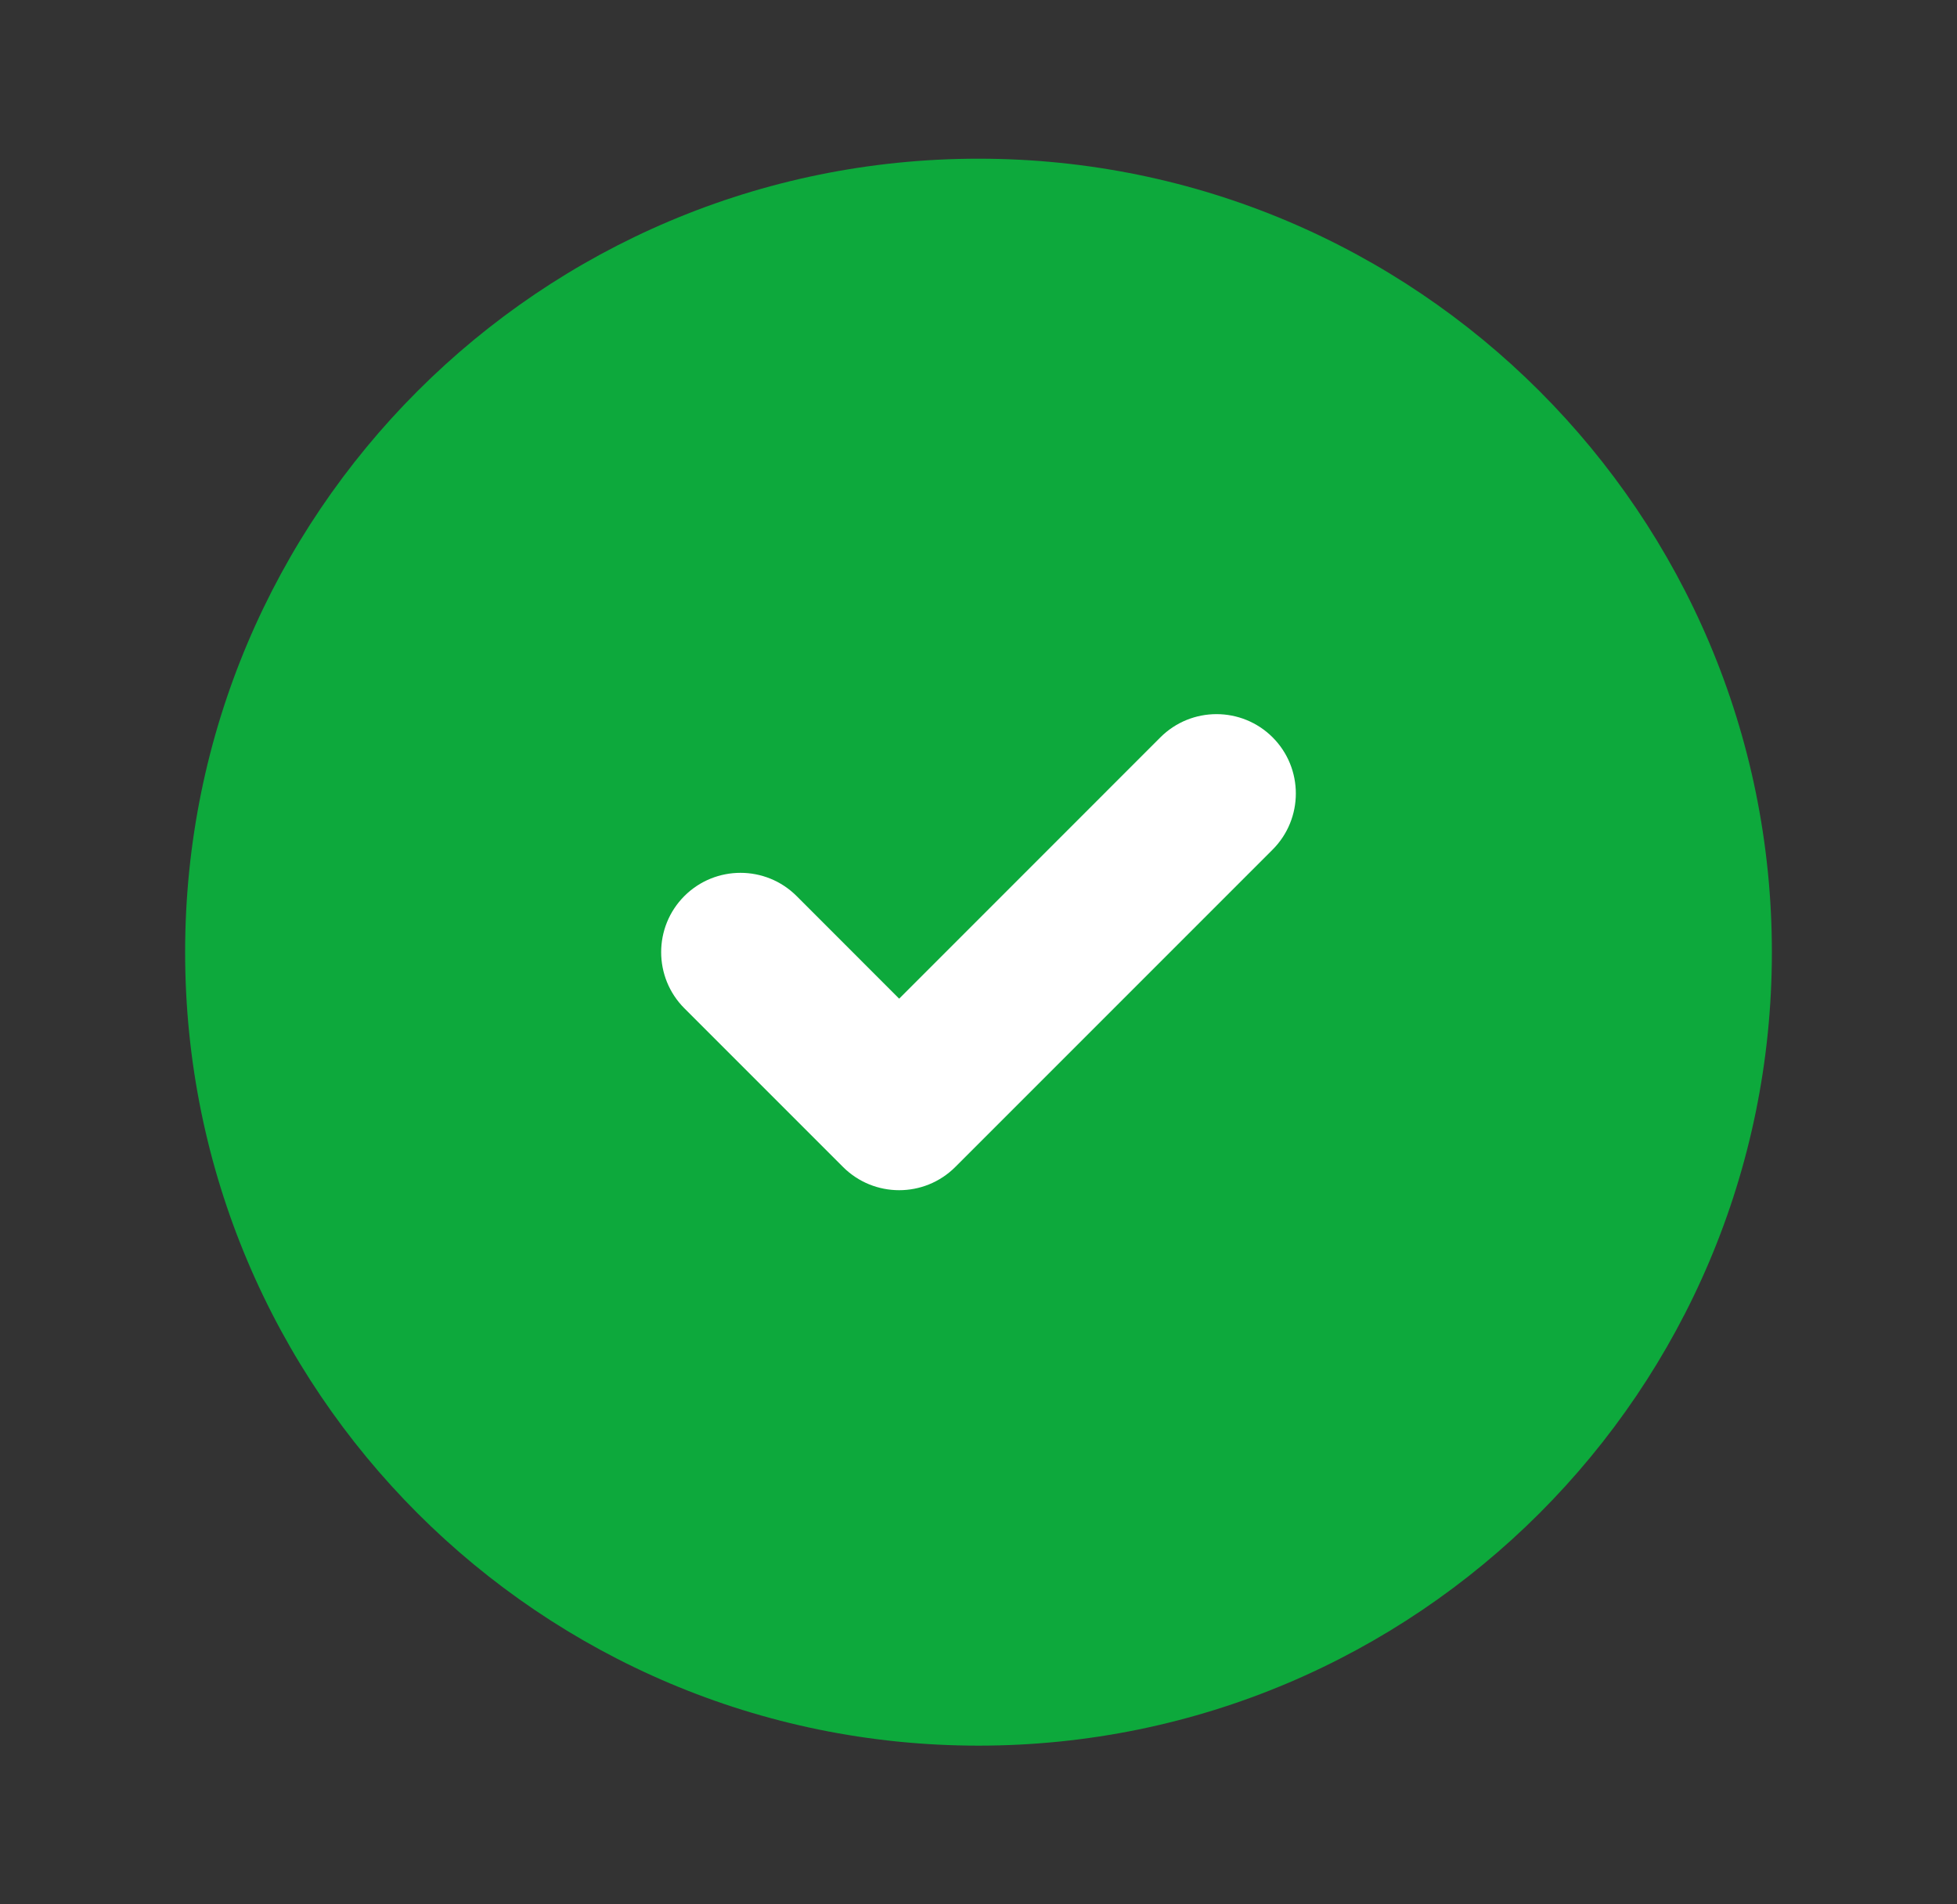 <svg width="37" height="36" viewBox="0 0 37 36" fill="none" xmlns="http://www.w3.org/2000/svg">
<rect x="0" y="0" width="37" height="36" fill="#333333" stroke="none"/>
<path d="M33.5 18C33.5 26.284 26.784 33 18.5 33C10.216 33 3.5 26.284 3.5 18C3.5 9.716 10.216 3 18.5 3C26.784 3 33.5 9.716 33.5 18Z" fill="#0DA93C"/>
<path fill-rule="evenodd" clip-rule="evenodd" d="M24.061 13.939C24.646 14.525 24.646 15.475 24.061 16.061L18.061 22.061C17.475 22.646 16.525 22.646 15.939 22.061L12.939 19.061C12.354 18.475 12.354 17.525 12.939 16.939C13.525 16.354 14.475 16.354 15.061 16.939L17 18.879L21.939 13.939C22.525 13.354 23.475 13.354 24.061 13.939Z" fill="white"/>
</svg>
